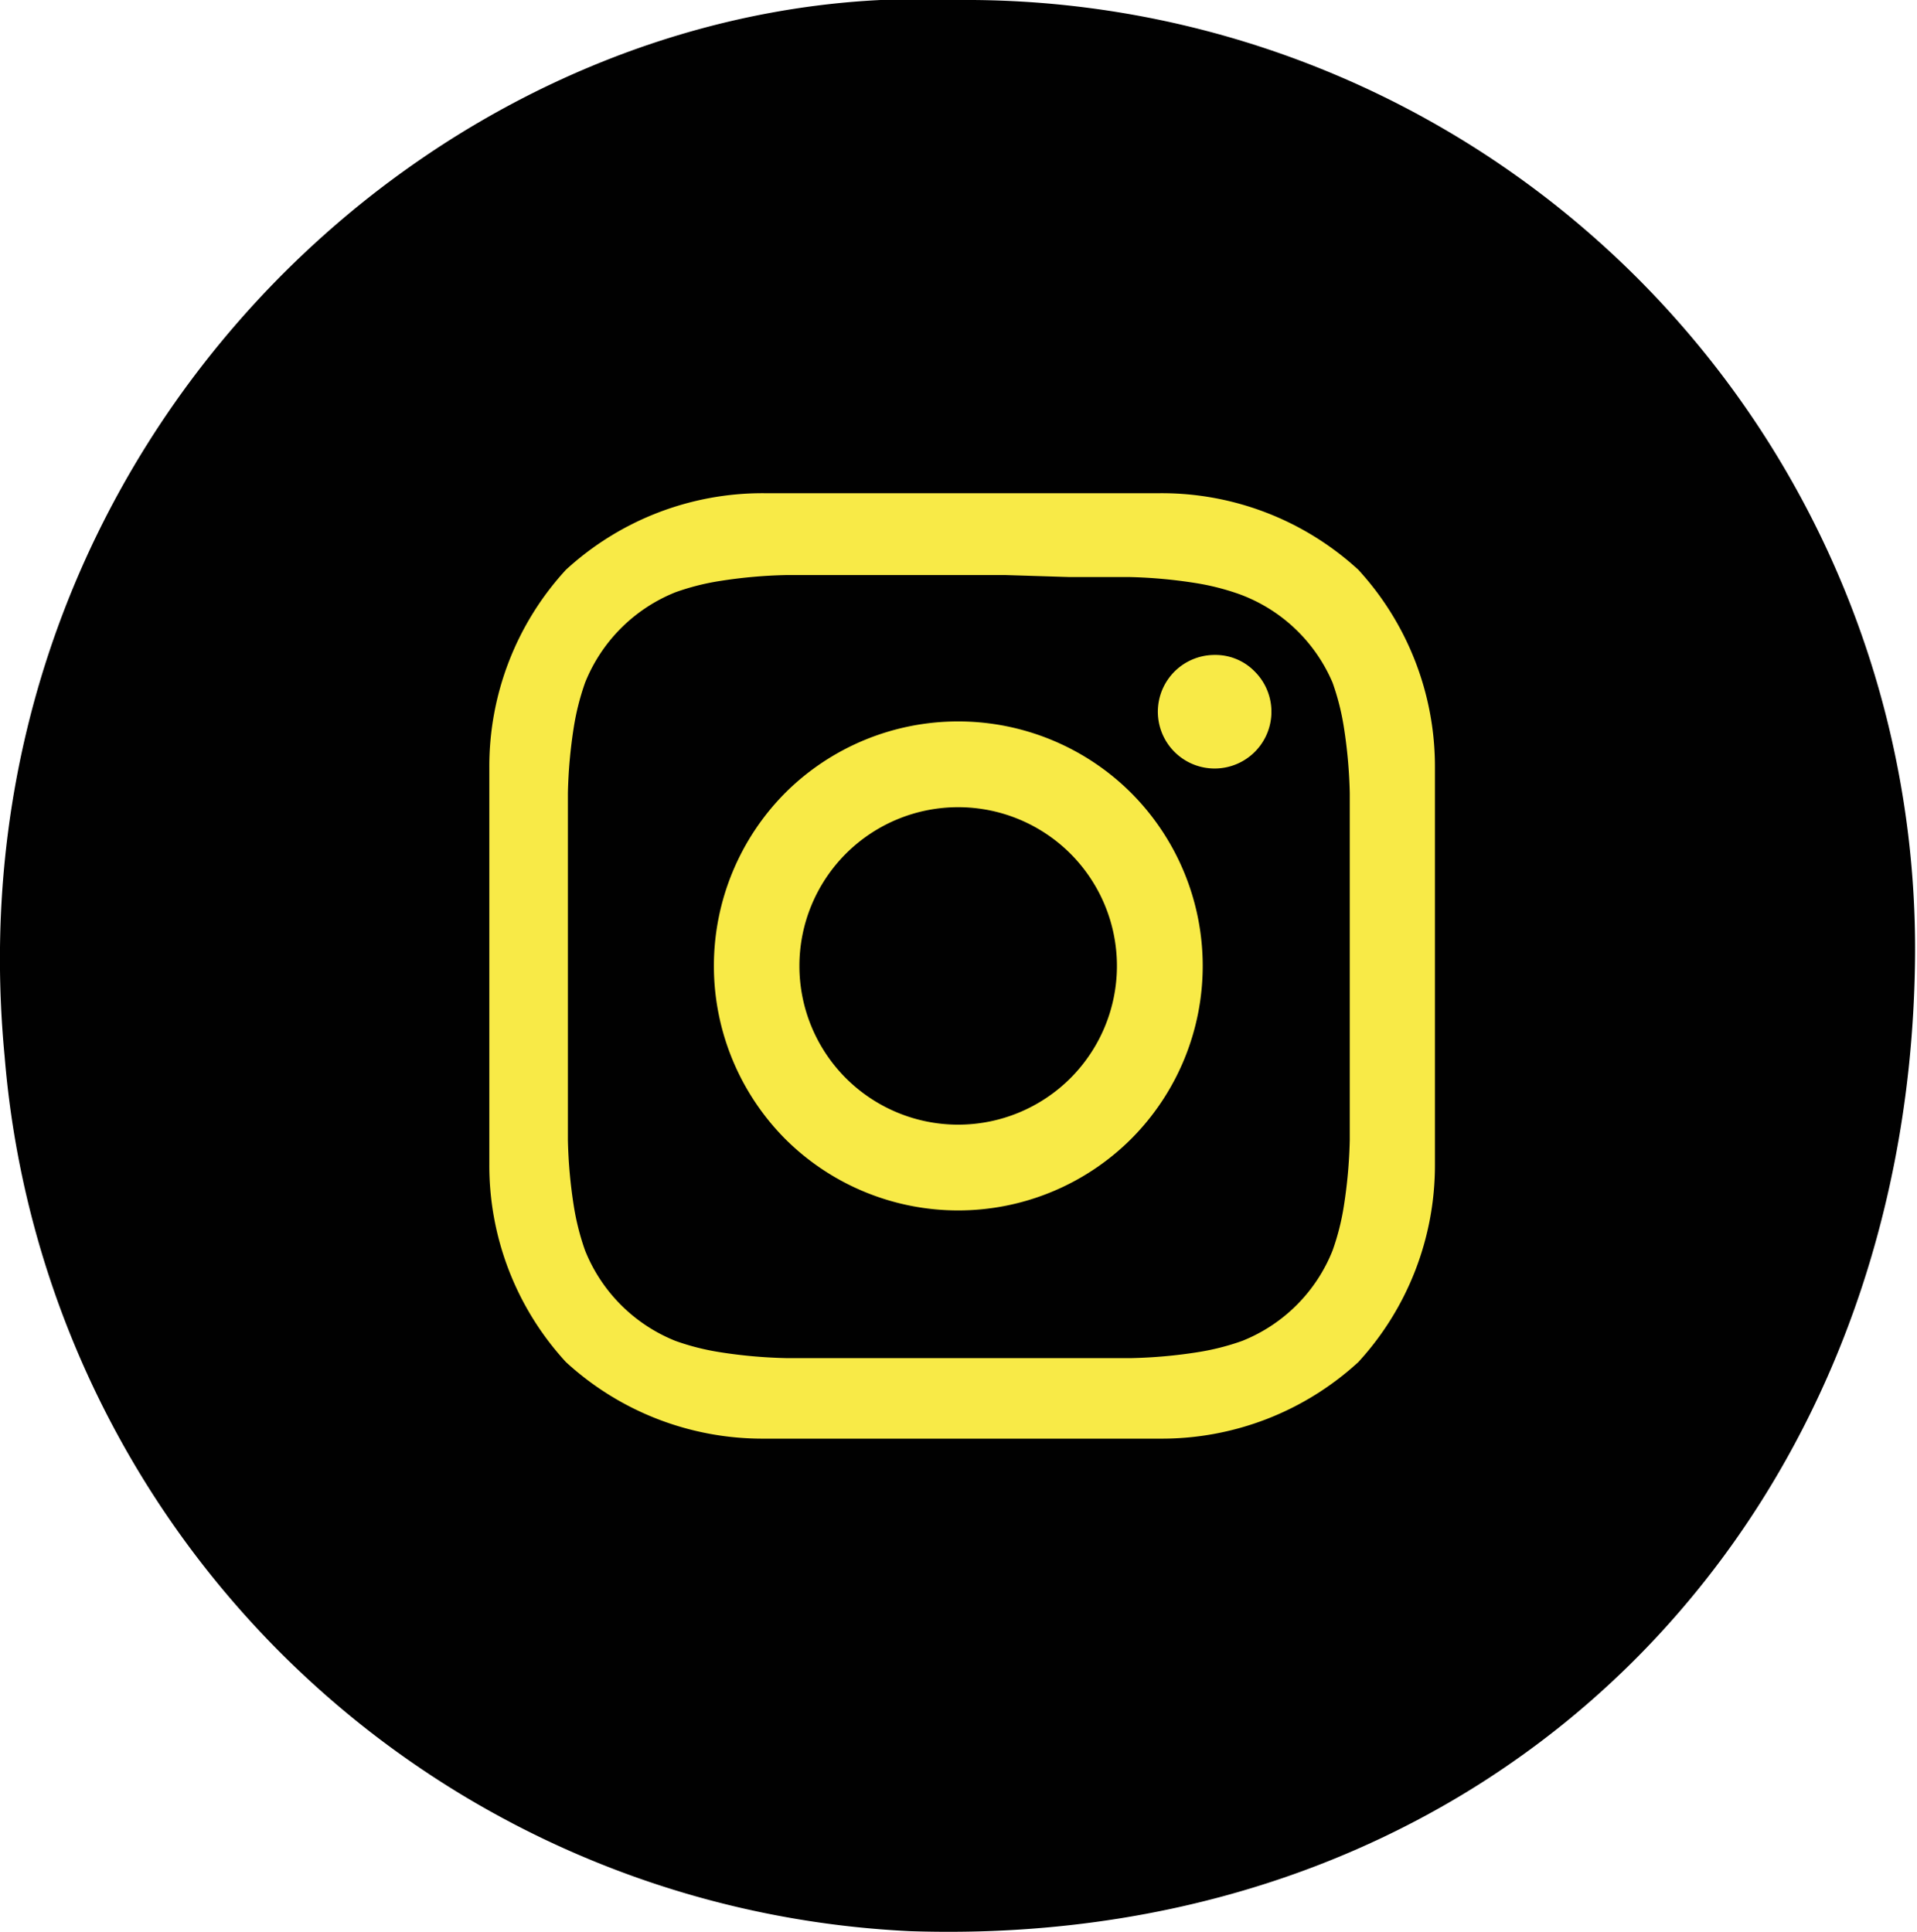 <svg id="b05743bd-af08-41d4-9dc3-9dec044935ad" data-name="Layer 1" xmlns="http://www.w3.org/2000/svg" viewBox="0 0 29.03 29.26"><defs><style>.\34 f5bbdc9-acfe-4ccd-88f0-c231ff92315d{fill:#010101;}.b5795ae6-3a2f-4dd6-a69d-ab38478fac84{fill:#f8ea47;}</style></defs><title>social--instagram</title><path class="4f5bbdc9-acfe-4ccd-88f0-c231ff92315d" d="M14.53,0A14.37,14.37,0,0,1,29,14.54c-.1,8.59-6.38,15-15.21,14.71A14.44,14.44,0,0,1,.07,16C-.82,6.67,6.83-.38,14.53,0Z"/><path class="b5795ae6-3a2f-4dd6-a69d-ab38478fac84" d="M21.73,14.63q0,2.15,0,3a4.41,4.41,0,0,1-1.16,3,4.4,4.4,0,0,1-3,1.16q-.83,0-3,0t-3,0a4.4,4.4,0,0,1-3-1.16,4.4,4.4,0,0,1-1.16-3q0-.83,0-3t0-3a4.4,4.4,0,0,1,1.16-3,4.4,4.4,0,0,1,3-1.16q.83,0,3,0t3,0a4.4,4.4,0,0,1,3,1.16,4.41,4.41,0,0,1,1.16,3Q21.73,12.48,21.73,14.63ZM15.23,8.71H12.81l-.91,0a7.44,7.44,0,0,0-1,.09,3.68,3.68,0,0,0-.67.17,2.46,2.46,0,0,0-1.37,1.37,3.81,3.81,0,0,0-.17.67,7.42,7.42,0,0,0-.09,1q0,.57,0,.91t0,1q0,.65,0,.72s0,.28,0,.72,0,.77,0,1,0,.53,0,.91a7.42,7.42,0,0,0,.09,1,3.79,3.79,0,0,0,.17.67,2.46,2.46,0,0,0,1.37,1.37,3.68,3.68,0,0,0,.67.17,7.44,7.44,0,0,0,1,.09l.91,0h3.42l.91,0a7.47,7.47,0,0,0,1-.09,3.72,3.72,0,0,0,.67-.17,2.45,2.45,0,0,0,1.37-1.37,3.7,3.7,0,0,0,.17-.67,7.44,7.44,0,0,0,.09-1q0-.57,0-.91t0-1q0-.65,0-.72s0-.28,0-.72,0-.77,0-1,0-.53,0-.91a7.44,7.44,0,0,0-.09-1,3.72,3.72,0,0,0-.17-.67A2.45,2.45,0,0,0,18.77,9a3.72,3.72,0,0,0-.67-.17,7.47,7.47,0,0,0-1-.09l-.91,0Zm1.9,3.3a3.71,3.71,0,0,1,0,5.24,3.71,3.71,0,0,1-5.24,0,3.72,3.72,0,0,1,0-5.24,3.71,3.71,0,0,1,5.24,0Zm-.92,4.32a2.4,2.4,0,1,0-3.4-3.4,2.4,2.4,0,1,0,3.4,3.4ZM19,10.17a.86.86,0,1,1-.61-.25A.83.83,0,0,1,19,10.17Z"/></svg>